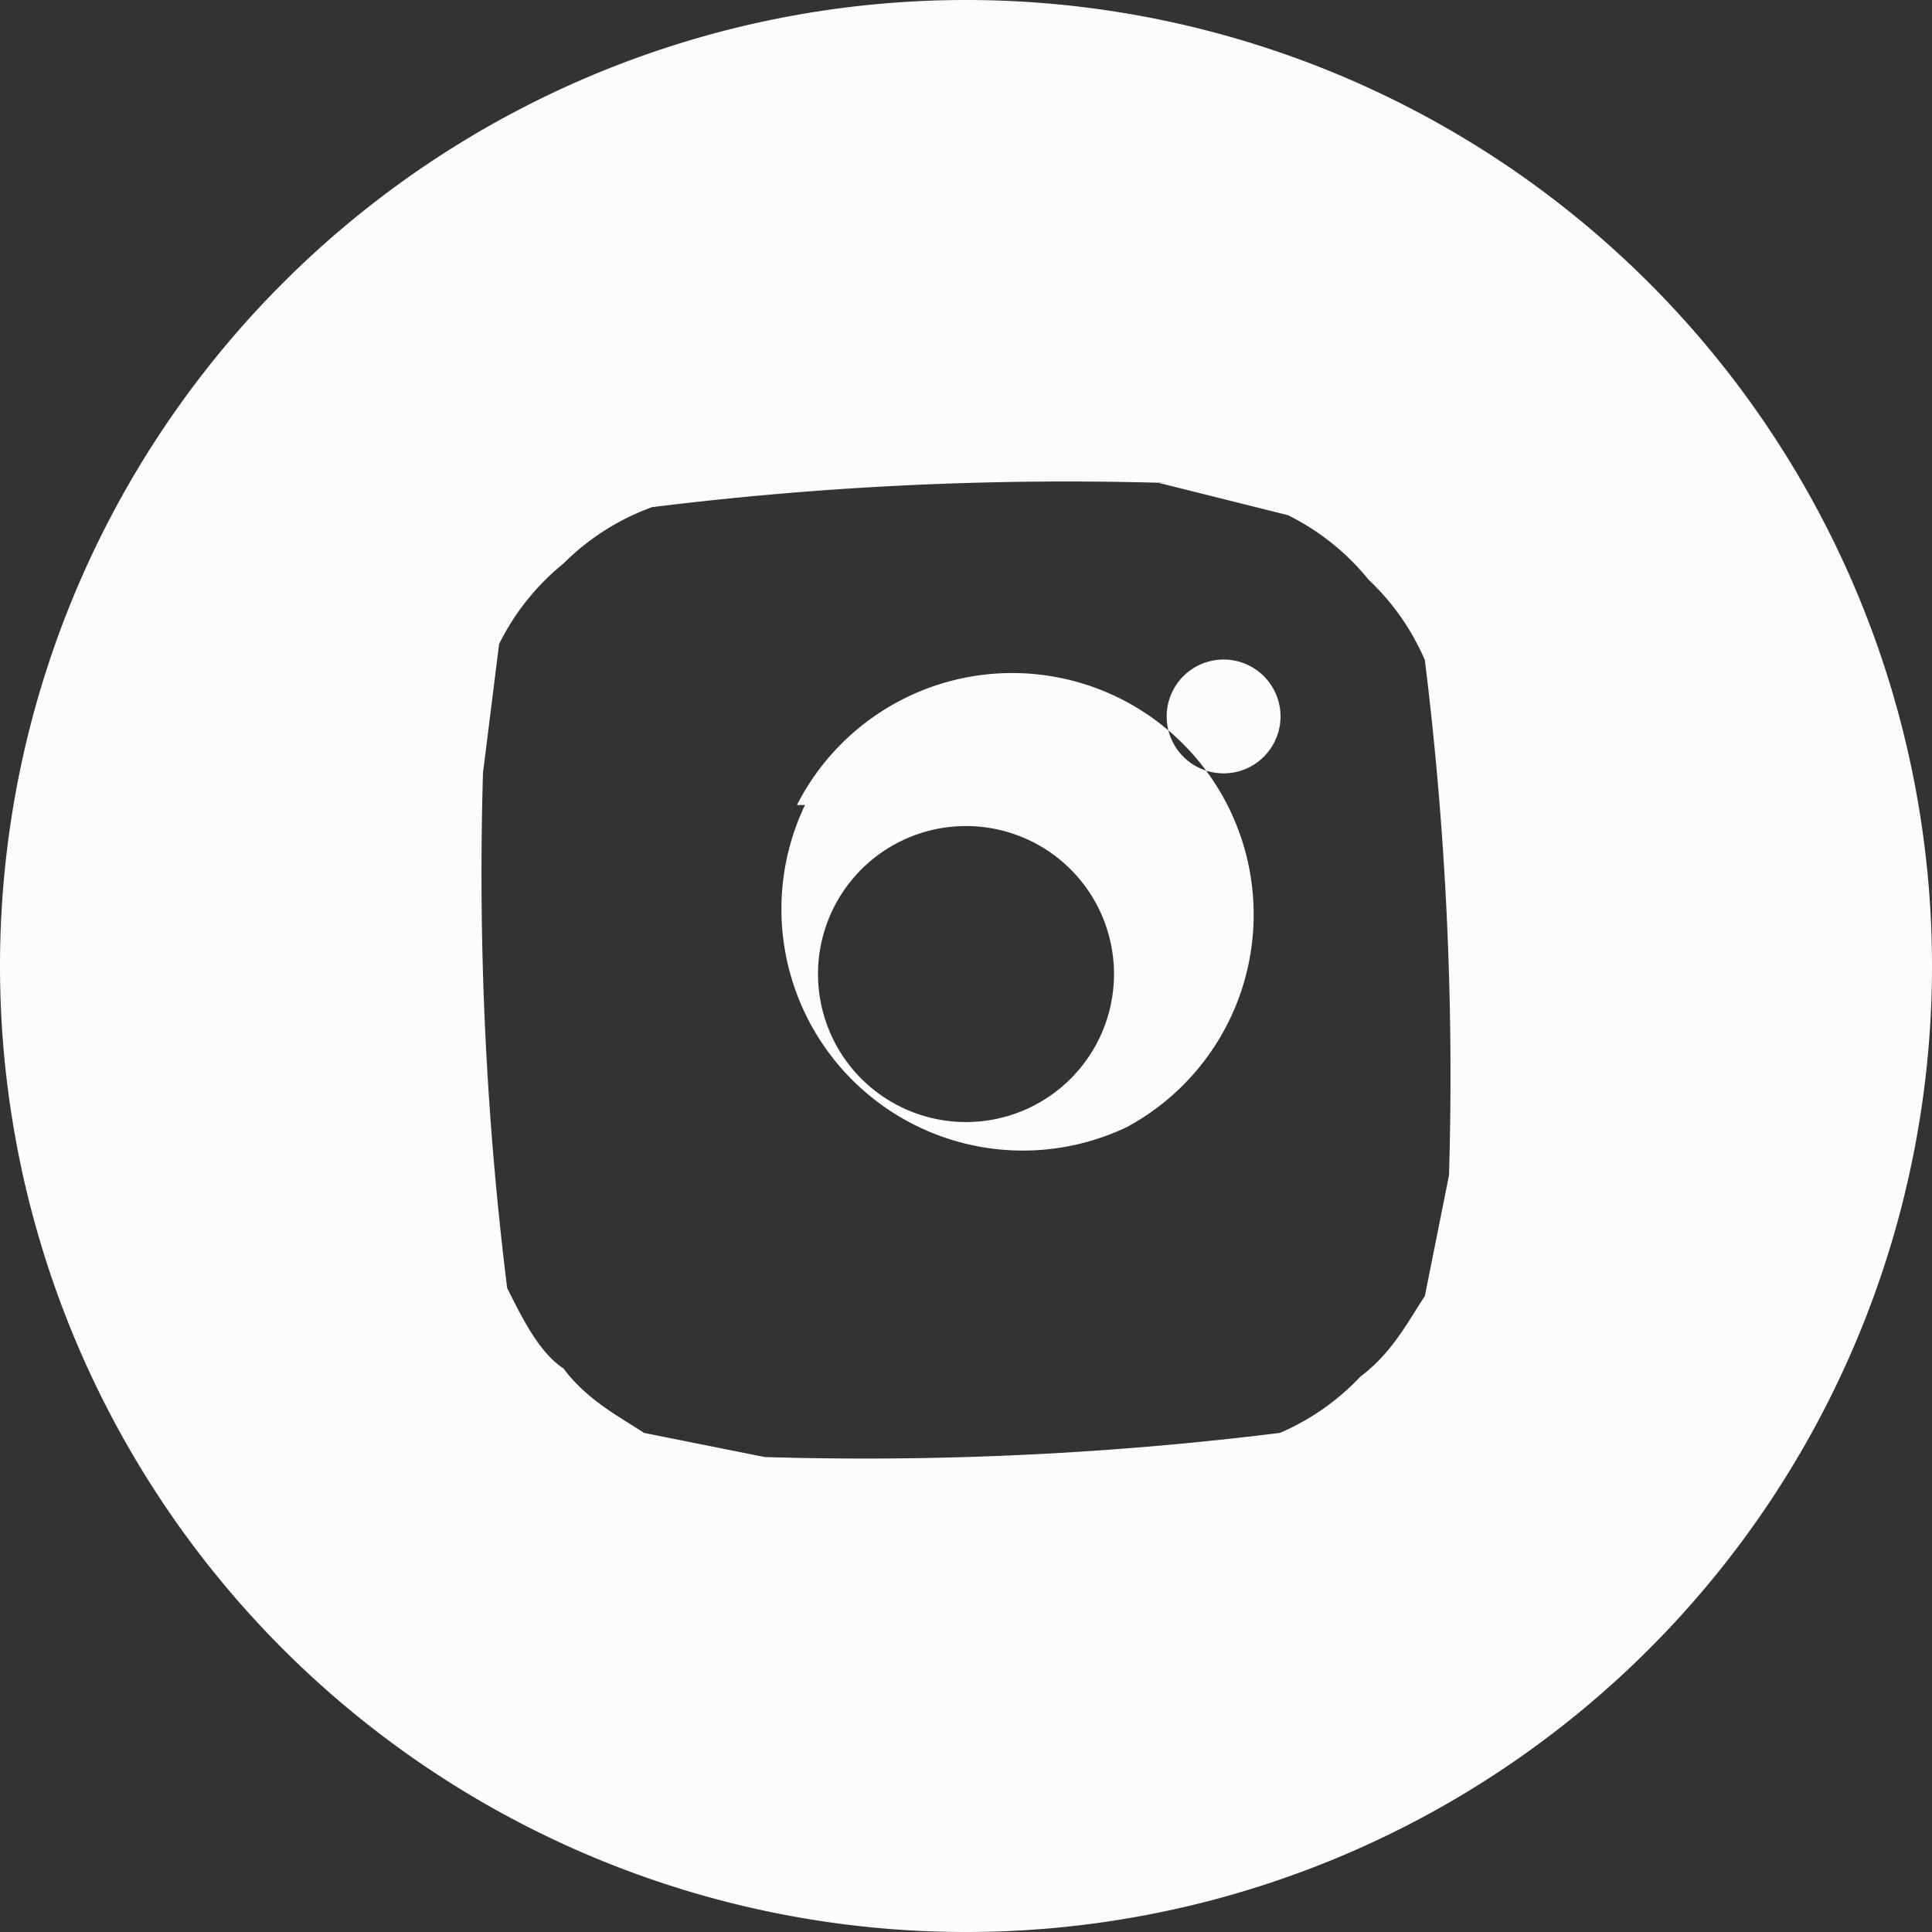 <svg width="24" height="24" viewBox="0 0 24 24" fill="none" xmlns="http://www.w3.org/2000/svg"><rect x="0" y="0" width="24" height="24" fill="#333333" stroke="none"/><path fill-rule="evenodd" clip-rule="evenodd" d="M24 12a12 12 0 1 1-24 0 12 12 0 0 1 24 0Zm-9.5-6a41.8 41.8 0 0 0-6.4.3A3 3 0 0 0 7 7a3 3 0 0 0-.8 1L6 9.6a41.8 41.8 0 0 0 .3 6.4c.2.4.4.8.7 1 .3.4.7.6 1 .8l1.5.3a41.8 41.8 0 0 0 6.4-.3 3 3 0 0 0 1-.7c.4-.3.6-.7.8-1l.3-1.5a41.8 41.8 0 0 0-.3-6.4 3 3 0 0 0-.7-1 3 3 0 0 0-1-.8L14.4 6ZM9.9 10A3 3 0 1 1 14 14 3 3 0 0 1 10 10Zm5.8-1.6a.7.7 0 1 1-1 1 .7.7 0 0 1 1-1Zm-2.4 2.4a1.8 1.8 0 1 0-2.6 2.6 1.8 1.8 0 0 0 2.6-2.6Z" fill="#FCFCFC"/></svg>